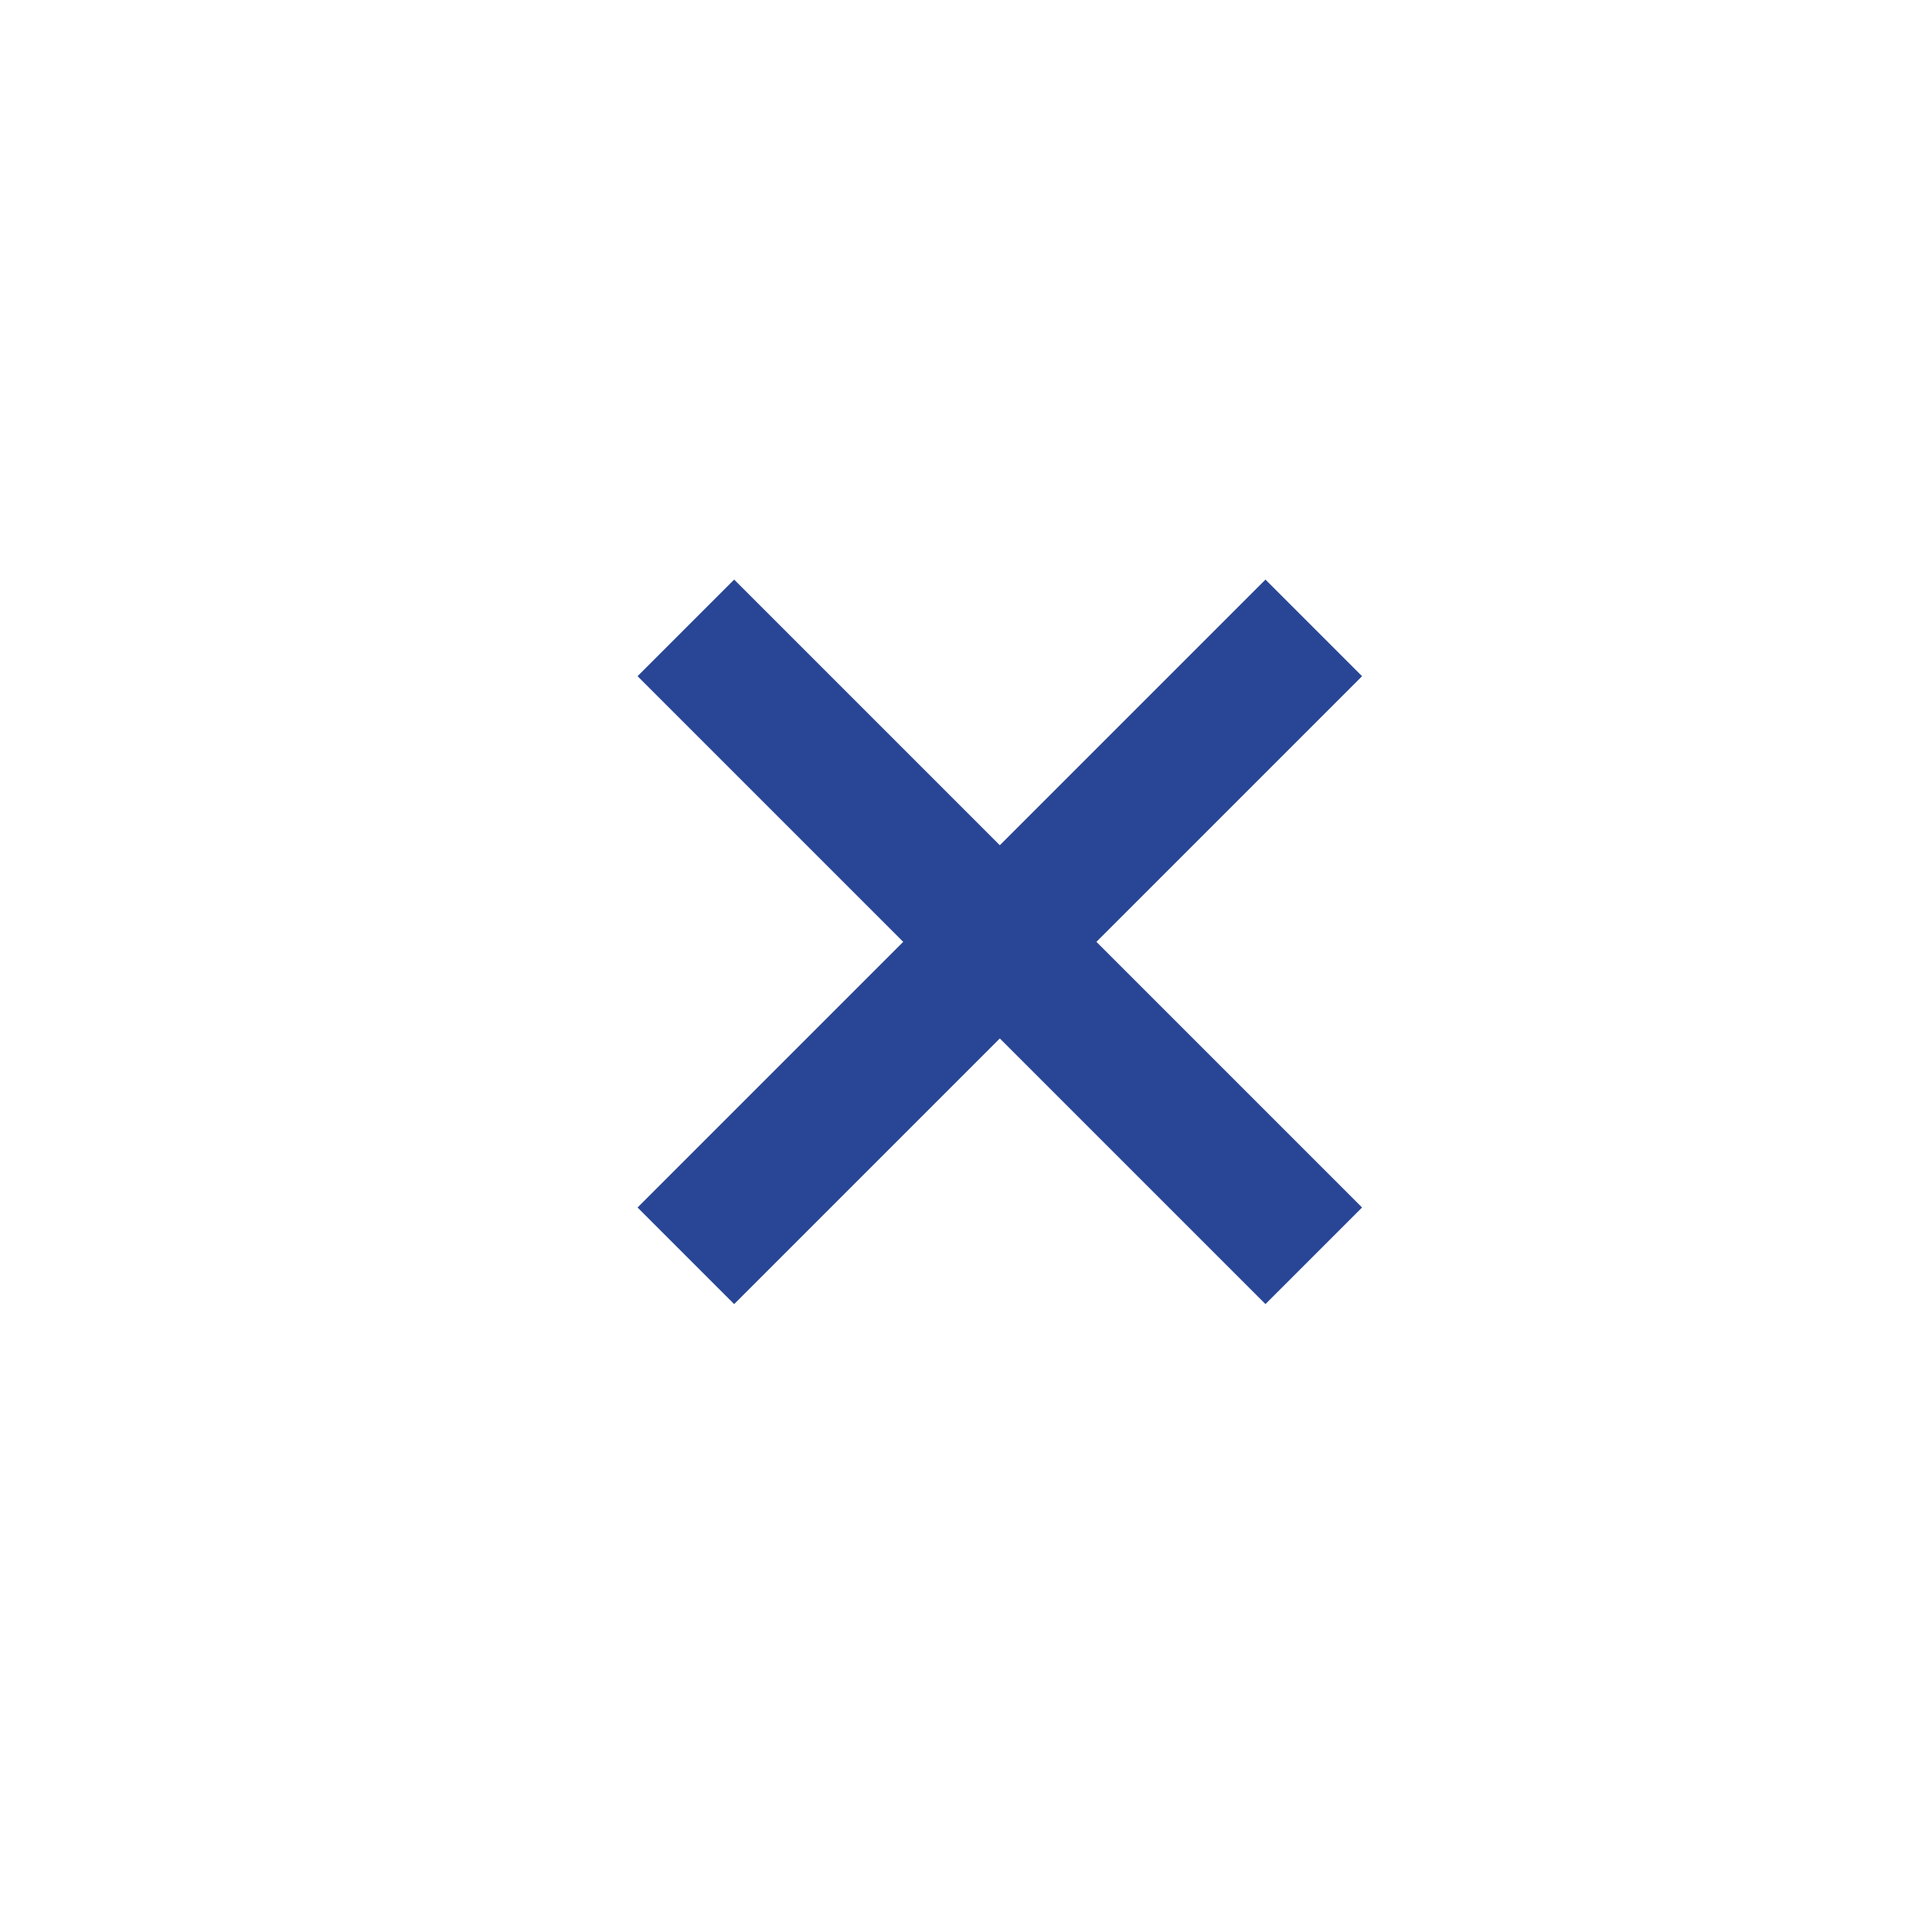<?xml version="1.0" encoding="utf-8"?>
<!-- Generator: Adobe Illustrator 18.0.0, SVG Export Plug-In . SVG Version: 6.00 Build 0)  -->
<!DOCTYPE svg PUBLIC "-//W3C//DTD SVG 1.1//EN" "http://www.w3.org/Graphics/SVG/1.1/DTD/svg11.dtd">
<svg version="1.1" id="Camada_1" xmlns="http://www.w3.org/2000/svg" xmlns:xlink="http://www.w3.org/1999/xlink" x="0px" y="0px"
	 viewBox="0 0 40 40" enable-background="new 0 0 40 40" xml:space="preserve">
<g id="Camada_1">
	<g>
		<g>
			<g>
				<path fill-rule="evenodd" clip-rule="evenodd" fill="#284695" d="M15.2,12l13,13l-2,2l-13-13L15.2,12z"/>
			</g>
		</g>
		<g>
			<g>
				<path fill-rule="evenodd" clip-rule="evenodd" fill="#284695" d="M13.2,25l13-13l2,2l-13,13L13.2,25z"/>
			</g>
		</g>
	</g>
</g>
</svg>
